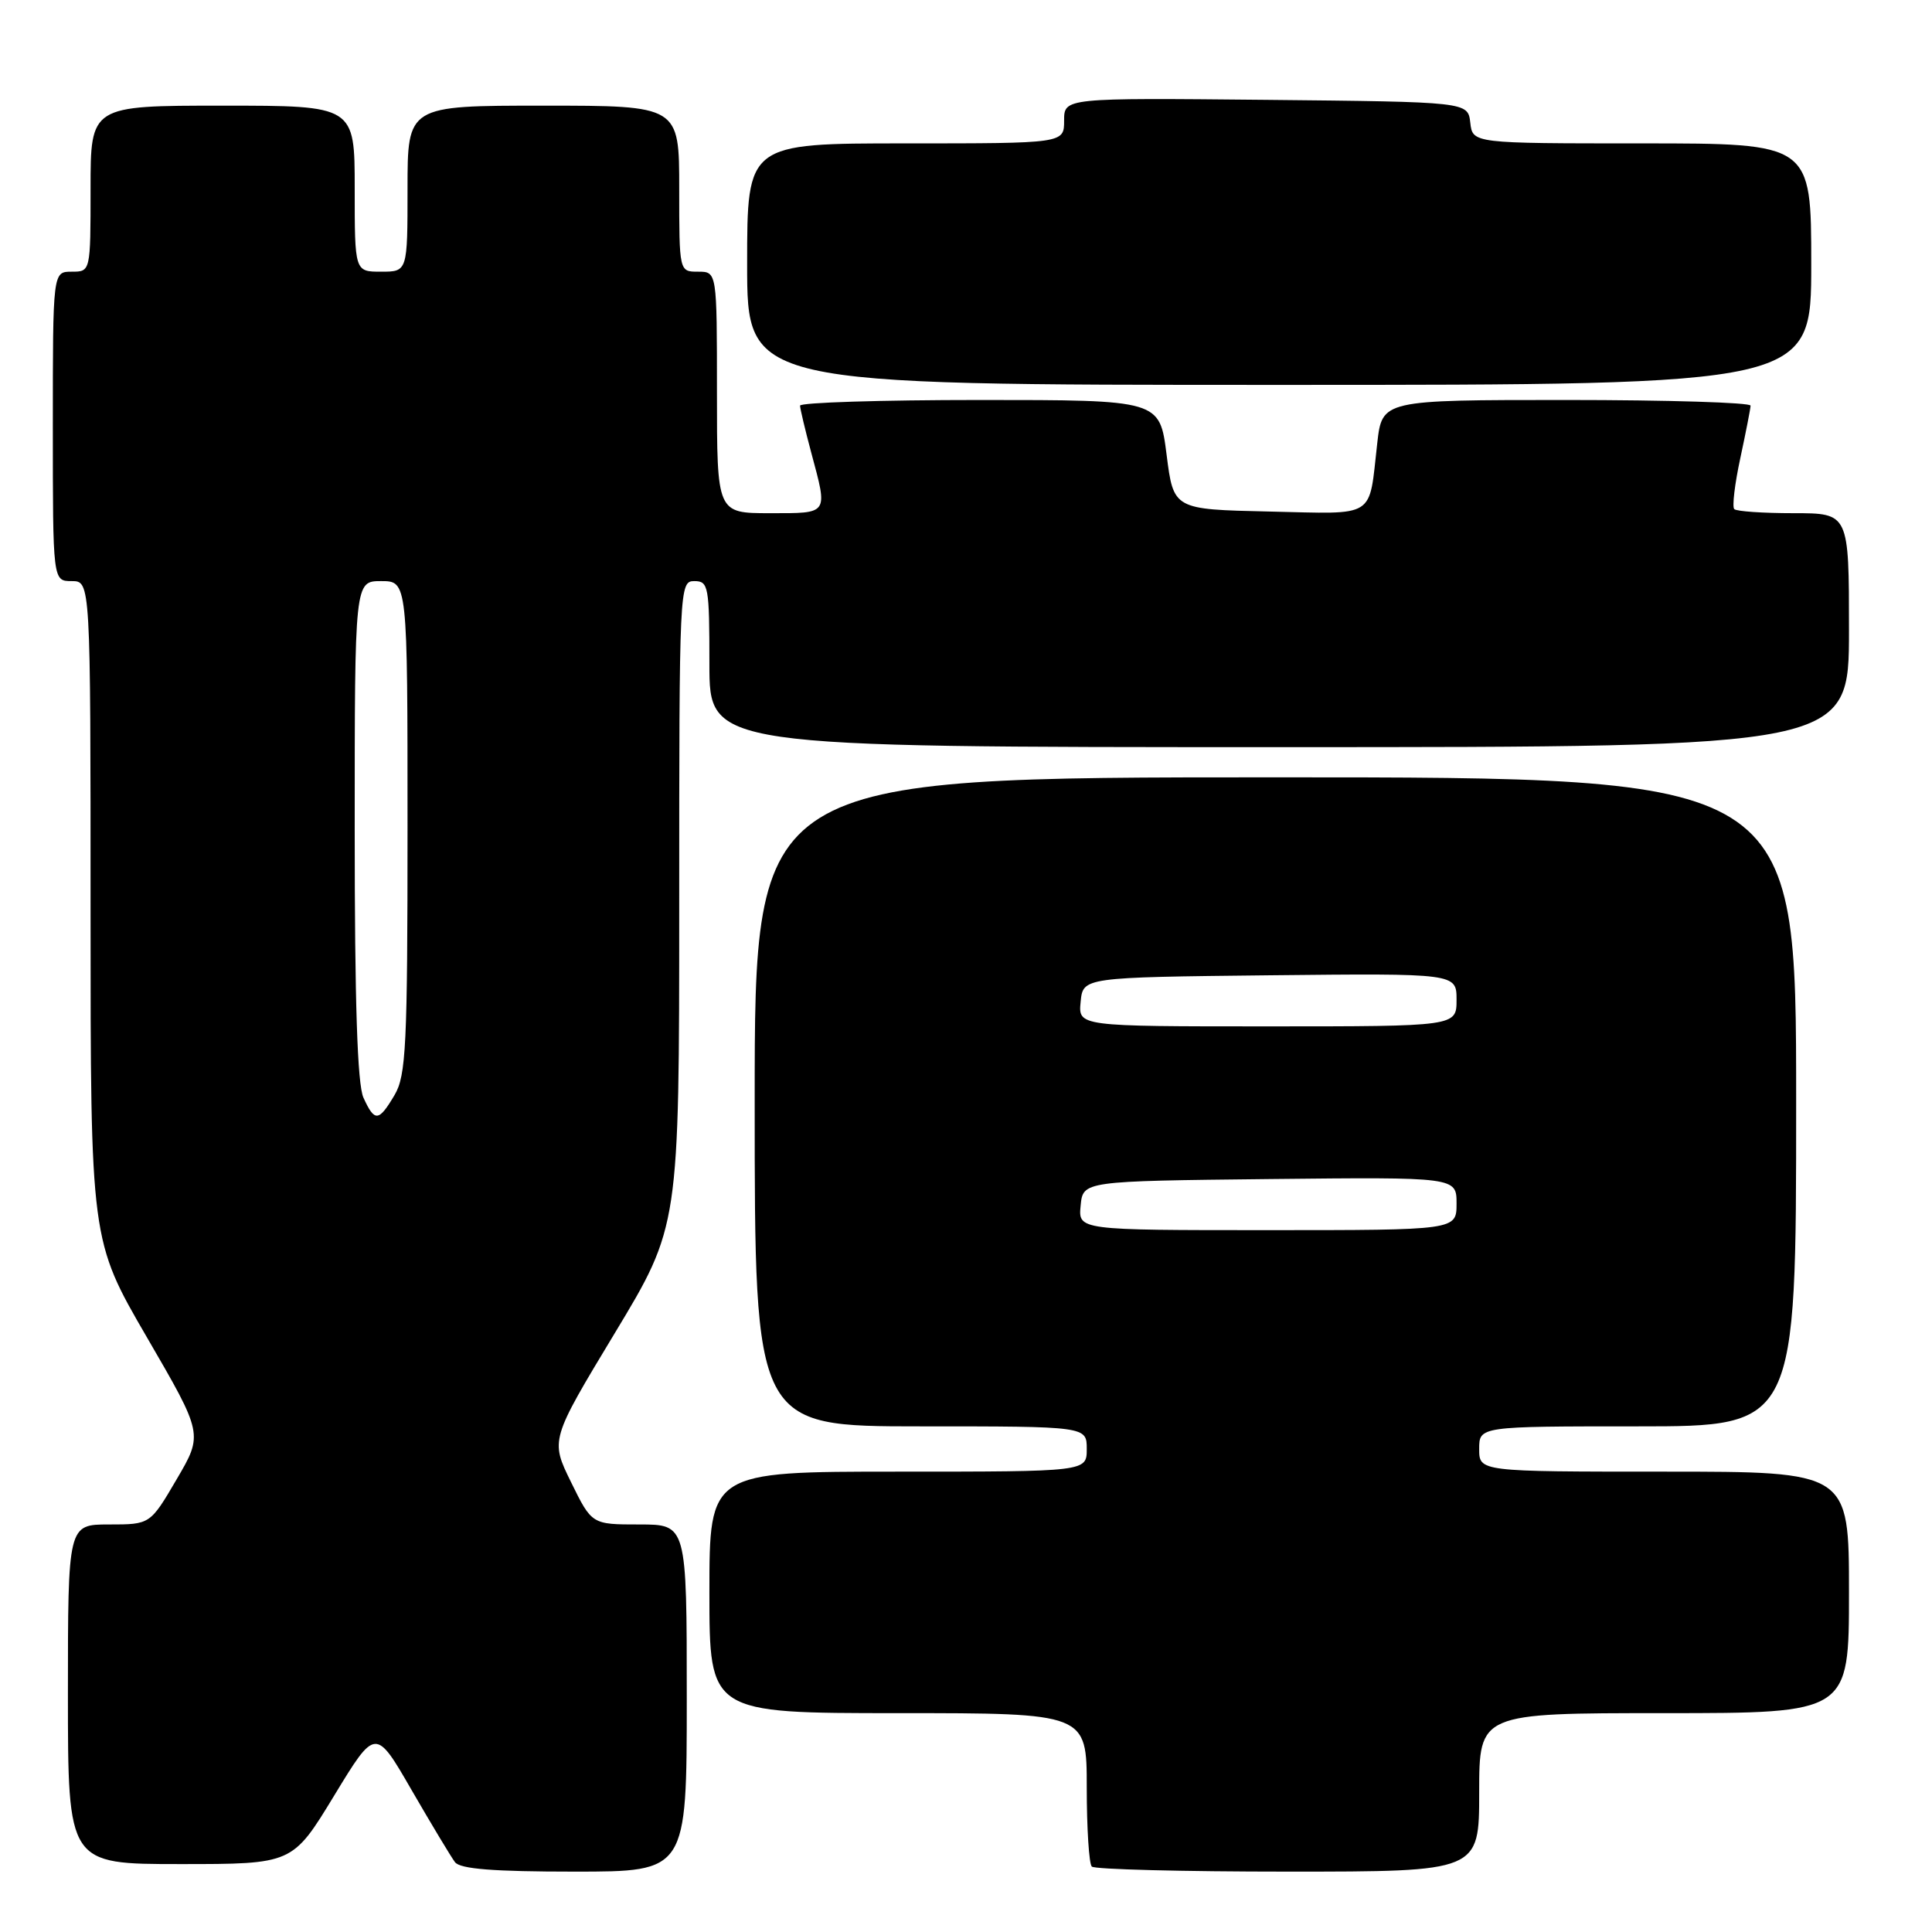 <?xml version="1.0" encoding="UTF-8" standalone="no"?>
<!DOCTYPE svg PUBLIC "-//W3C//DTD SVG 1.1//EN" "http://www.w3.org/Graphics/SVG/1.1/DTD/svg11.dtd" >
<svg xmlns="http://www.w3.org/2000/svg" xmlns:xlink="http://www.w3.org/1999/xlink" version="1.1" viewBox="0 0 256 256">
 <g >
 <path fill="currentColor"
d=" M 91.00 225.00 C 91.00 202.00 91.00 202.00 84.71 202.00 C 78.42 202.00 78.42 202.00 75.67 196.40 C 72.92 190.80 72.92 190.80 81.46 176.65 C 90.00 162.50 90.00 162.50 90.00 119.75 C 90.00 77.67 90.03 77.00 92.00 77.00 C 93.88 77.00 94.00 77.67 94.00 88.00 C 94.00 99.00 94.00 99.00 169.50 99.00 C 245.00 99.00 245.00 99.00 245.00 83.50 C 245.00 68.00 245.00 68.00 237.67 68.00 C 233.63 68.00 230.09 67.76 229.80 67.46 C 229.50 67.17 229.86 64.13 230.60 60.71 C 231.33 57.30 231.95 54.16 231.96 53.75 C 231.98 53.34 221.01 53.00 207.57 53.00 C 183.14 53.00 183.14 53.00 182.49 58.75 C 181.34 68.84 182.53 68.10 168.17 67.78 C 155.50 67.50 155.50 67.50 154.58 60.25 C 153.66 53.00 153.66 53.00 129.83 53.00 C 116.72 53.00 106.01 53.34 106.01 53.75 C 106.02 54.16 106.69 56.98 107.50 60.00 C 109.71 68.24 109.88 68.00 102.00 68.00 C 95.00 68.00 95.00 68.00 95.00 52.00 C 95.00 36.00 95.00 36.00 92.50 36.00 C 90.00 36.00 90.00 36.00 90.00 25.00 C 90.00 14.00 90.00 14.00 72.00 14.00 C 54.00 14.00 54.00 14.00 54.00 25.00 C 54.00 36.00 54.00 36.00 50.50 36.00 C 47.00 36.00 47.00 36.00 47.00 25.00 C 47.00 14.00 47.00 14.00 29.50 14.00 C 12.00 14.00 12.00 14.00 12.00 25.00 C 12.00 36.00 12.00 36.00 9.50 36.00 C 7.00 36.00 7.00 36.00 7.00 56.50 C 7.00 77.00 7.00 77.00 9.50 77.00 C 12.00 77.00 12.00 77.00 12.00 120.68 C 12.00 164.35 12.00 164.35 19.46 177.19 C 26.92 190.03 26.92 190.03 23.41 196.01 C 19.90 202.00 19.90 202.00 14.45 202.00 C 9.00 202.00 9.00 202.00 9.00 224.50 C 9.00 247.00 9.00 247.00 23.88 247.00 C 38.76 247.00 38.76 247.00 44.26 237.96 C 49.76 228.91 49.76 228.91 54.55 237.21 C 57.19 241.77 59.77 246.06 60.29 246.75 C 60.98 247.65 65.39 248.00 76.12 248.00 C 91.00 248.00 91.00 248.00 91.00 225.00 Z  M 196.00 237.50 C 196.00 227.00 196.00 227.00 220.50 227.00 C 245.00 227.00 245.00 227.00 245.00 211.00 C 245.00 195.00 245.00 195.00 220.50 195.00 C 196.00 195.00 196.00 195.00 196.00 192.00 C 196.00 189.00 196.00 189.00 217.00 189.00 C 238.00 189.00 238.00 189.00 238.00 146.00 C 238.00 103.00 238.00 103.00 169.00 103.00 C 100.00 103.00 100.00 103.00 100.00 146.00 C 100.00 189.00 100.00 189.00 122.00 189.00 C 144.00 189.00 144.00 189.00 144.00 192.00 C 144.00 195.00 144.00 195.00 119.00 195.00 C 94.00 195.00 94.00 195.00 94.00 211.00 C 94.00 227.00 94.00 227.00 119.00 227.00 C 144.00 227.00 144.00 227.00 144.00 236.83 C 144.00 242.24 144.30 246.97 144.67 247.33 C 145.03 247.70 156.73 248.00 170.67 248.00 C 196.00 248.00 196.00 248.00 196.00 237.50 Z  M 240.00 35.00 C 240.00 19.00 240.00 19.00 217.57 19.00 C 195.13 19.00 195.13 19.00 194.82 16.25 C 194.50 13.50 194.50 13.50 167.75 13.23 C 141.00 12.97 141.00 12.97 141.00 15.98 C 141.00 19.00 141.00 19.00 120.00 19.00 C 99.00 19.00 99.00 19.00 99.00 35.00 C 99.00 51.00 99.00 51.00 169.50 51.00 C 240.00 51.00 240.00 51.00 240.00 35.00 Z  M 48.16 145.45 C 47.35 143.68 47.00 132.83 47.00 109.95 C 47.00 77.00 47.00 77.00 50.50 77.00 C 54.00 77.00 54.00 77.00 54.00 109.60 C 54.00 138.60 53.81 142.51 52.28 145.10 C 50.18 148.65 49.64 148.70 48.16 145.45 Z  M 143.19 159.75 C 143.50 156.50 143.50 156.50 168.25 156.23 C 193.00 155.97 193.00 155.97 193.00 159.48 C 193.00 163.00 193.00 163.00 167.94 163.00 C 142.87 163.00 142.87 163.00 143.19 159.75 Z  M 143.19 132.75 C 143.50 129.50 143.50 129.50 168.25 129.23 C 193.00 128.97 193.00 128.97 193.00 132.48 C 193.00 136.00 193.00 136.00 167.94 136.00 C 142.87 136.00 142.87 136.00 143.19 132.75 Z "/>
</g>
</svg>